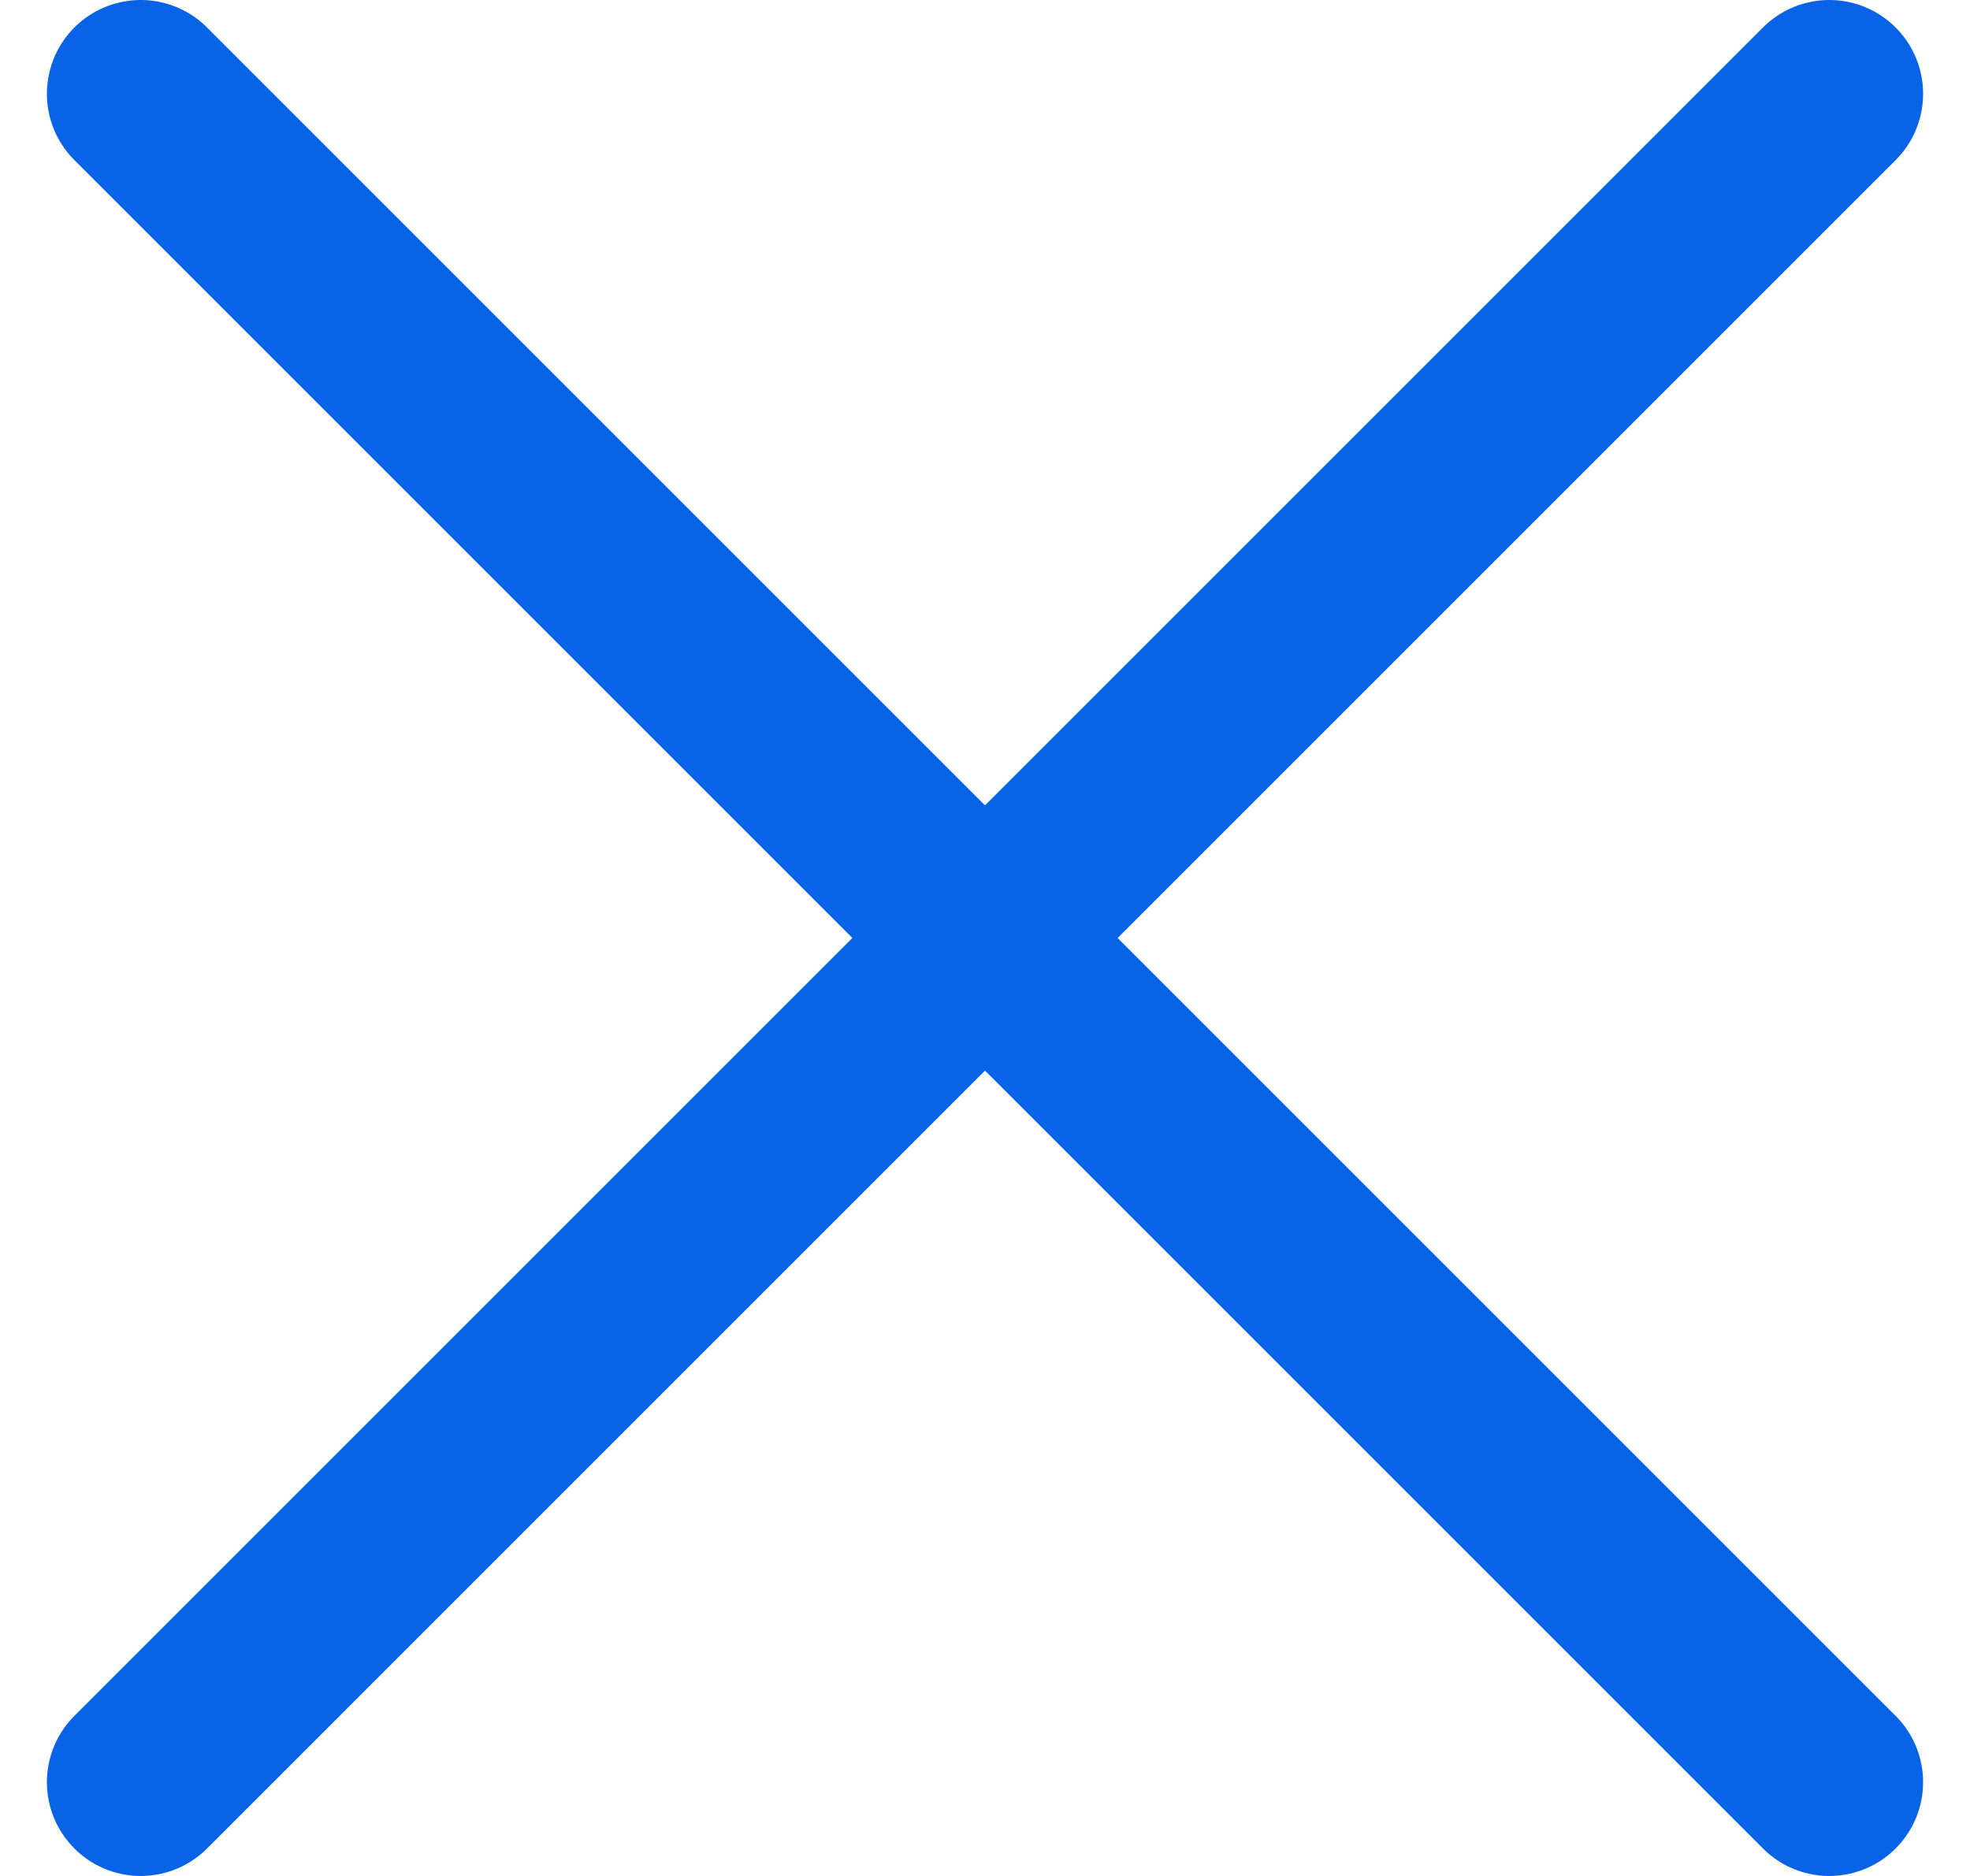 <svg width="21" height="20" viewBox="0 0 21 20" fill="none" xmlns="http://www.w3.org/2000/svg">
<path d="M19.5 19L1.5 1M19.5 1L1.5 19" stroke="#0863E7" stroke-width="2" stroke-linecap="round" stroke-linejoin="round"/>
</svg>
